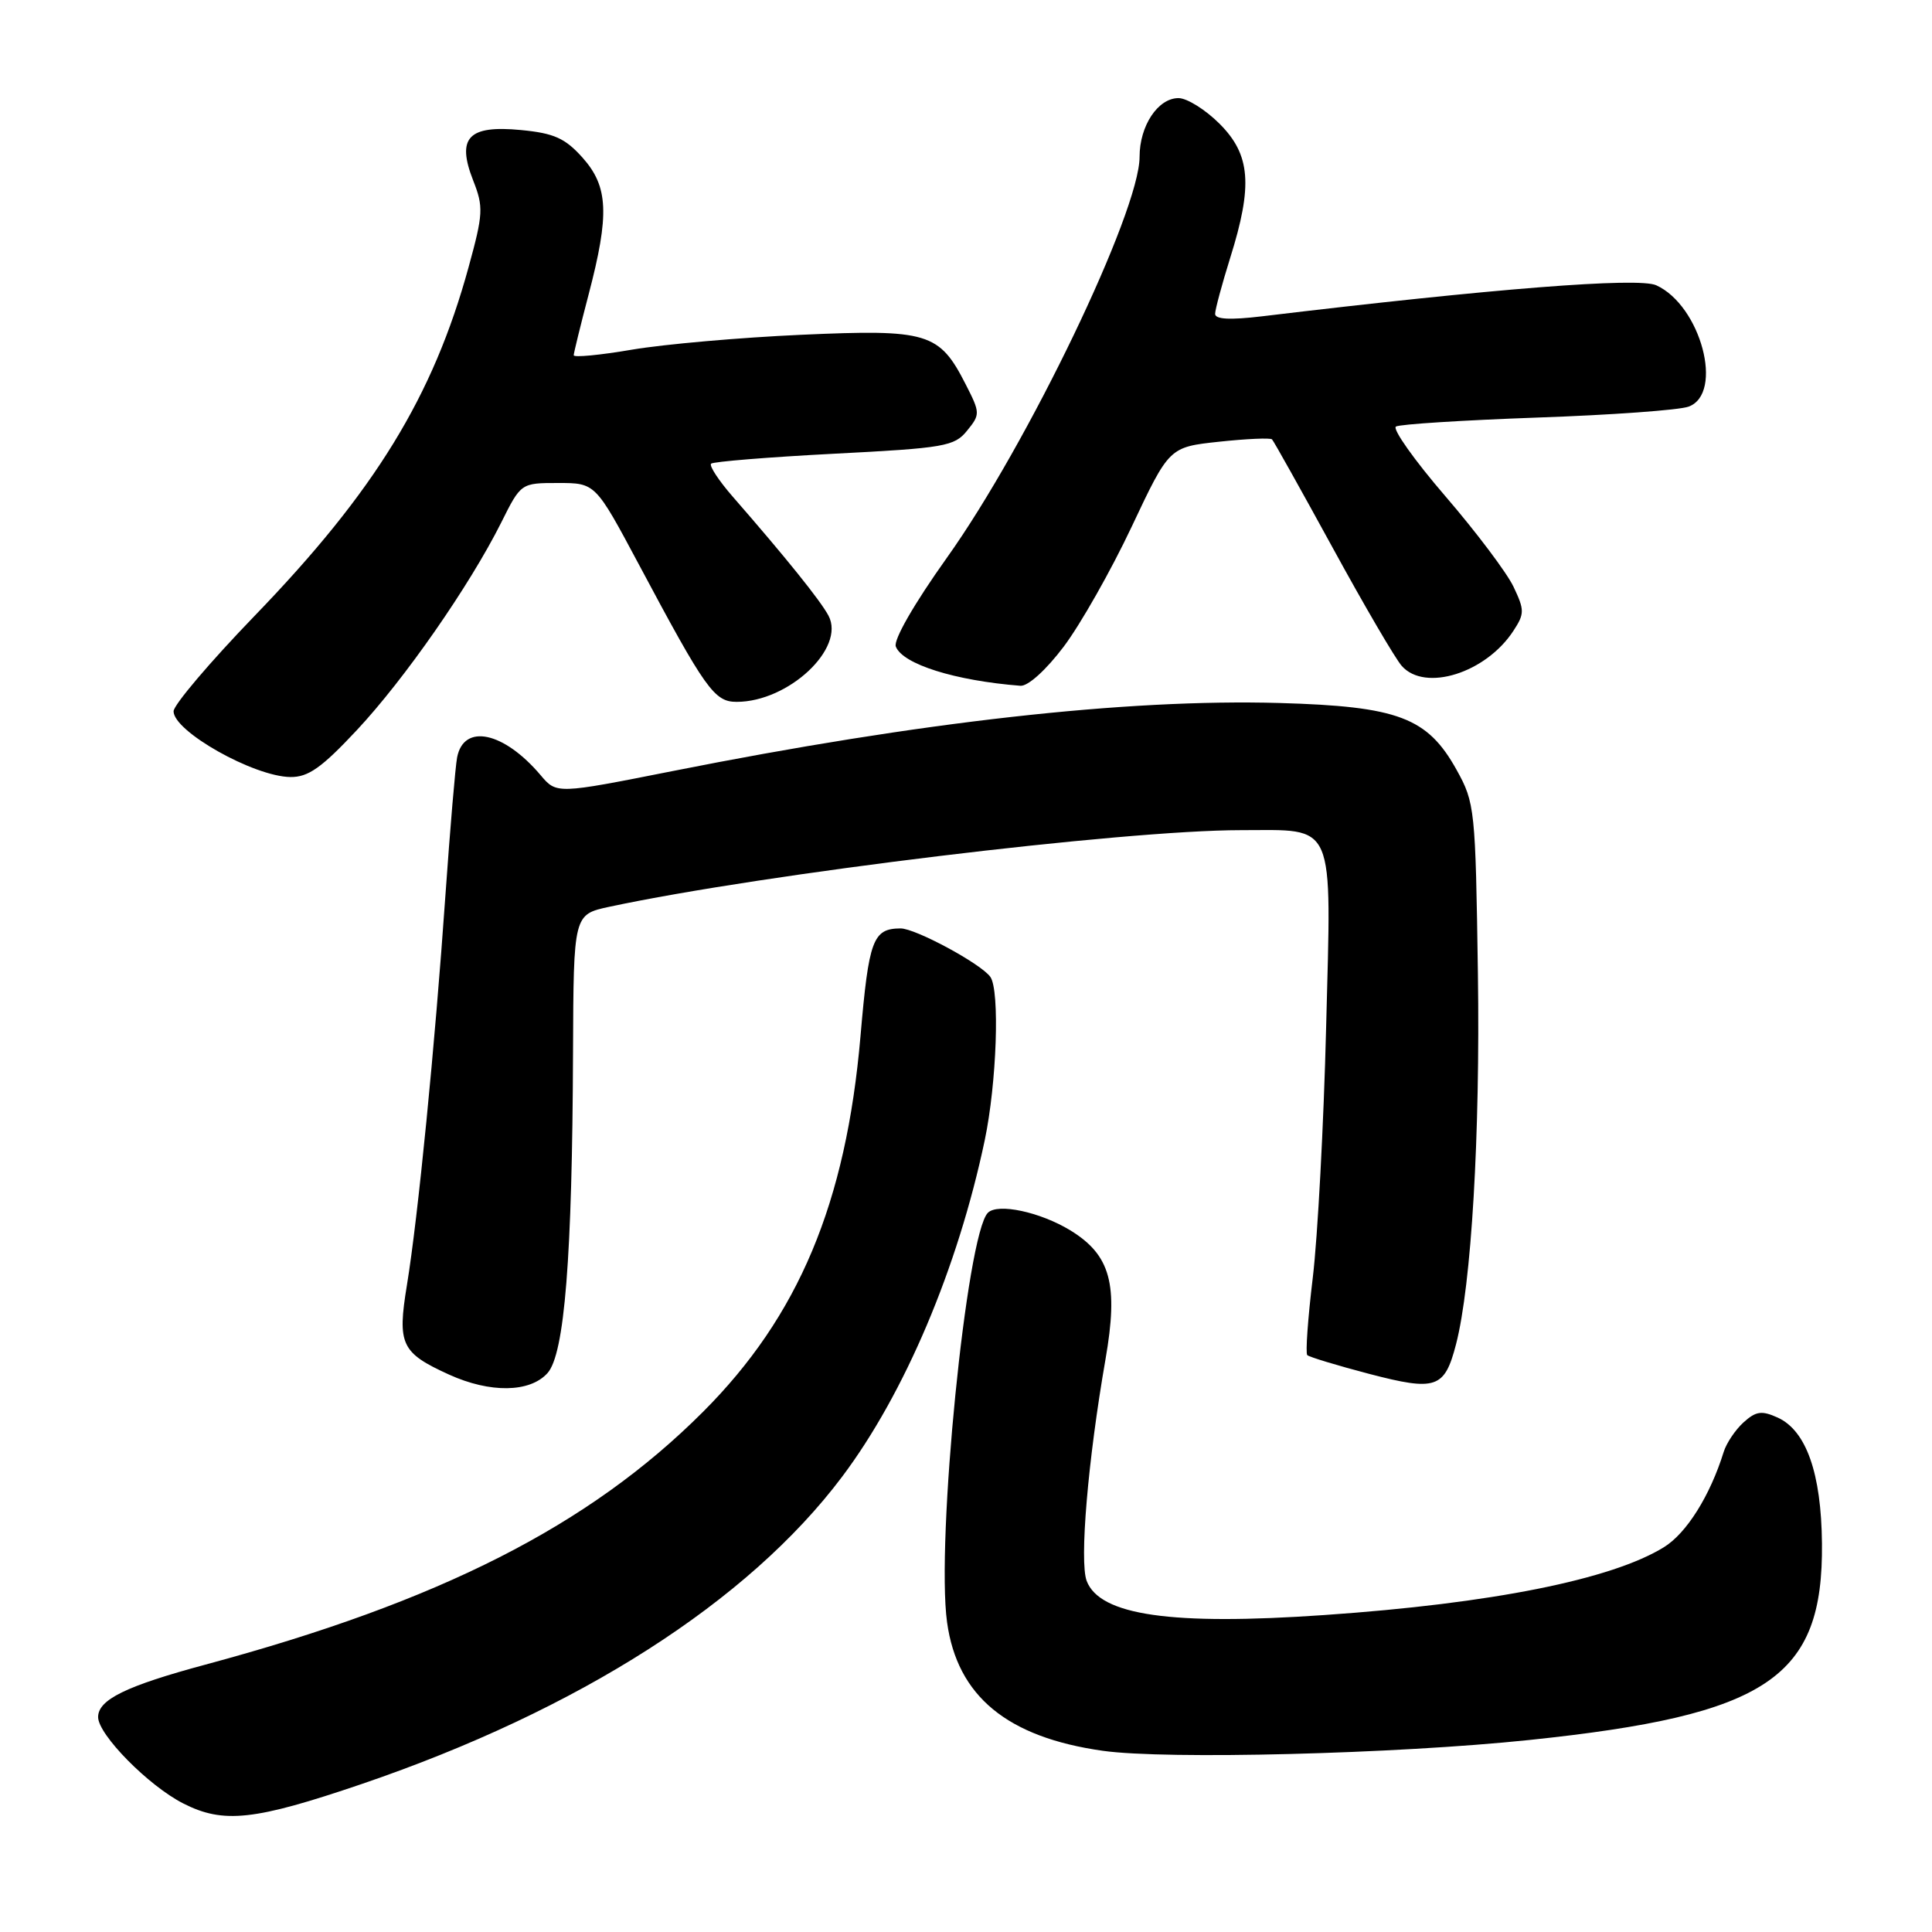 <?xml version="1.0" encoding="UTF-8" standalone="no"?>
<!DOCTYPE svg PUBLIC "-//W3C//DTD SVG 1.1//EN" "http://www.w3.org/Graphics/SVG/1.1/DTD/svg11.dtd" >
<svg xmlns="http://www.w3.org/2000/svg" xmlns:xlink="http://www.w3.org/1999/xlink" version="1.1" viewBox="0 0 256 256">
 <g >
 <path fill="currentColor"
d=" M 47.93 236.39 C 76.67 226.59 99.15 212.22 111.58 195.68 C 119.87 184.66 126.92 168.01 130.48 151.10 C 132.07 143.54 132.50 131.25 131.23 129.45 C 130.02 127.72 121.28 123.00 119.32 123.02 C 115.66 123.05 115.12 124.50 114.02 137.30 C 112.11 159.41 105.82 174.42 93.12 187.11 C 78.05 202.17 58.28 212.21 27.22 220.57 C 16.71 223.40 13.00 225.21 13.00 227.52 C 13.00 229.85 19.68 236.63 24.29 238.97 C 29.62 241.68 33.70 241.23 47.93 236.39 Z  M 202.62 230.56 C 234.28 227.25 241.60 222.34 241.42 204.50 C 241.33 195.22 239.34 189.57 235.56 187.84 C 233.44 186.88 232.68 186.98 231.03 188.47 C 229.94 189.46 228.76 191.22 228.40 192.38 C 226.60 198.18 223.48 203.16 220.48 205.01 C 213.55 209.29 197.68 212.47 175.50 214.00 C 155.21 215.41 145.73 214.04 143.99 209.48 C 143.02 206.91 144.15 193.52 146.48 180.14 C 148.22 170.17 147.16 166.29 141.81 163.02 C 137.81 160.59 132.21 159.39 130.90 160.70 C 128.08 163.52 124.02 204.24 125.49 214.95 C 126.84 224.75 133.45 230.20 146.13 231.99 C 154.55 233.18 184.94 232.41 202.62 230.56 Z  M 72.54 181.95 C 74.81 179.45 75.83 166.61 75.93 139.33 C 76.00 121.17 76.00 121.17 80.75 120.15 C 101.28 115.77 148.84 110.00 164.42 110.00 C 177.11 110.00 176.42 108.40 175.72 136.10 C 175.40 148.97 174.60 163.91 173.95 169.30 C 173.30 174.69 172.97 179.31 173.22 179.56 C 173.48 179.81 177.17 180.93 181.44 182.05 C 190.29 184.36 191.41 183.98 192.93 178.13 C 194.97 170.25 196.14 150.44 195.83 129.00 C 195.51 107.17 195.43 106.37 193.00 102.00 C 189.14 95.06 185.27 93.60 169.53 93.15 C 149.23 92.58 121.98 95.64 89.13 102.17 C 73.75 105.22 73.75 105.22 71.63 102.71 C 66.75 96.95 61.45 95.82 60.57 100.36 C 60.34 101.54 59.65 109.70 59.03 118.50 C 57.64 138.51 55.38 161.40 53.92 170.28 C 52.63 178.15 53.15 179.25 59.50 182.14 C 64.94 184.61 70.20 184.54 72.54 181.95 Z  M 47.28 96.75 C 53.62 89.97 62.22 77.61 66.41 69.25 C 69.03 64.00 69.03 64.00 73.96 64.00 C 78.89 64.00 78.89 64.00 84.63 74.75 C 93.50 91.39 94.65 93.00 97.61 93.00 C 104.49 93.00 112.07 85.88 109.78 81.58 C 108.71 79.57 104.14 73.89 97.11 65.83 C 95.25 63.70 93.95 61.72 94.22 61.44 C 94.50 61.17 101.84 60.57 110.53 60.12 C 125.17 59.37 126.47 59.14 128.14 57.07 C 129.90 54.91 129.89 54.71 127.96 50.93 C 124.46 44.06 122.96 43.61 106.20 44.36 C 98.11 44.72 88.01 45.61 83.75 46.33 C 79.49 47.06 76.01 47.39 76.02 47.07 C 76.03 46.76 76.92 43.12 78.00 39.00 C 80.78 28.40 80.61 24.72 77.19 20.89 C 74.88 18.31 73.42 17.65 69.03 17.23 C 62.05 16.56 60.47 18.23 62.70 23.92 C 64.08 27.42 64.03 28.34 62.09 35.40 C 57.39 52.53 49.69 65.09 33.75 81.59 C 27.84 87.71 23.00 93.41 23.00 94.25 C 23.00 96.91 33.61 102.89 38.47 102.96 C 40.84 102.99 42.60 101.75 47.28 96.75 Z  M 140.95 85.68 C 143.16 82.75 147.21 75.61 149.95 69.80 C 154.93 59.24 154.93 59.24 161.54 58.53 C 165.18 58.14 168.33 58.00 168.55 58.22 C 168.77 58.43 172.37 64.88 176.57 72.55 C 180.76 80.22 184.89 87.29 185.75 88.25 C 188.83 91.71 196.87 89.18 200.52 83.61 C 202.02 81.32 202.02 80.85 200.55 77.75 C 199.67 75.90 195.60 70.49 191.50 65.73 C 187.41 60.98 184.47 56.83 184.97 56.52 C 185.47 56.21 193.90 55.68 203.69 55.33 C 213.49 54.99 222.51 54.34 223.75 53.88 C 228.47 52.14 225.37 40.49 219.46 37.80 C 217.09 36.72 197.79 38.24 167.25 41.91 C 162.98 42.42 161.00 42.32 161.01 41.58 C 161.02 40.99 161.92 37.65 163.01 34.16 C 166.03 24.55 165.70 20.50 161.60 16.40 C 159.73 14.53 157.28 13.00 156.16 13.00 C 153.43 13.00 151.00 16.67 151.00 20.78 C 151.00 28.05 136.18 58.89 125.45 73.93 C 121.11 80.02 118.37 84.80 118.70 85.67 C 119.60 88.01 126.55 90.19 135.22 90.87 C 136.22 90.94 138.62 88.77 140.95 85.68 Z "/>
</g>
</svg>